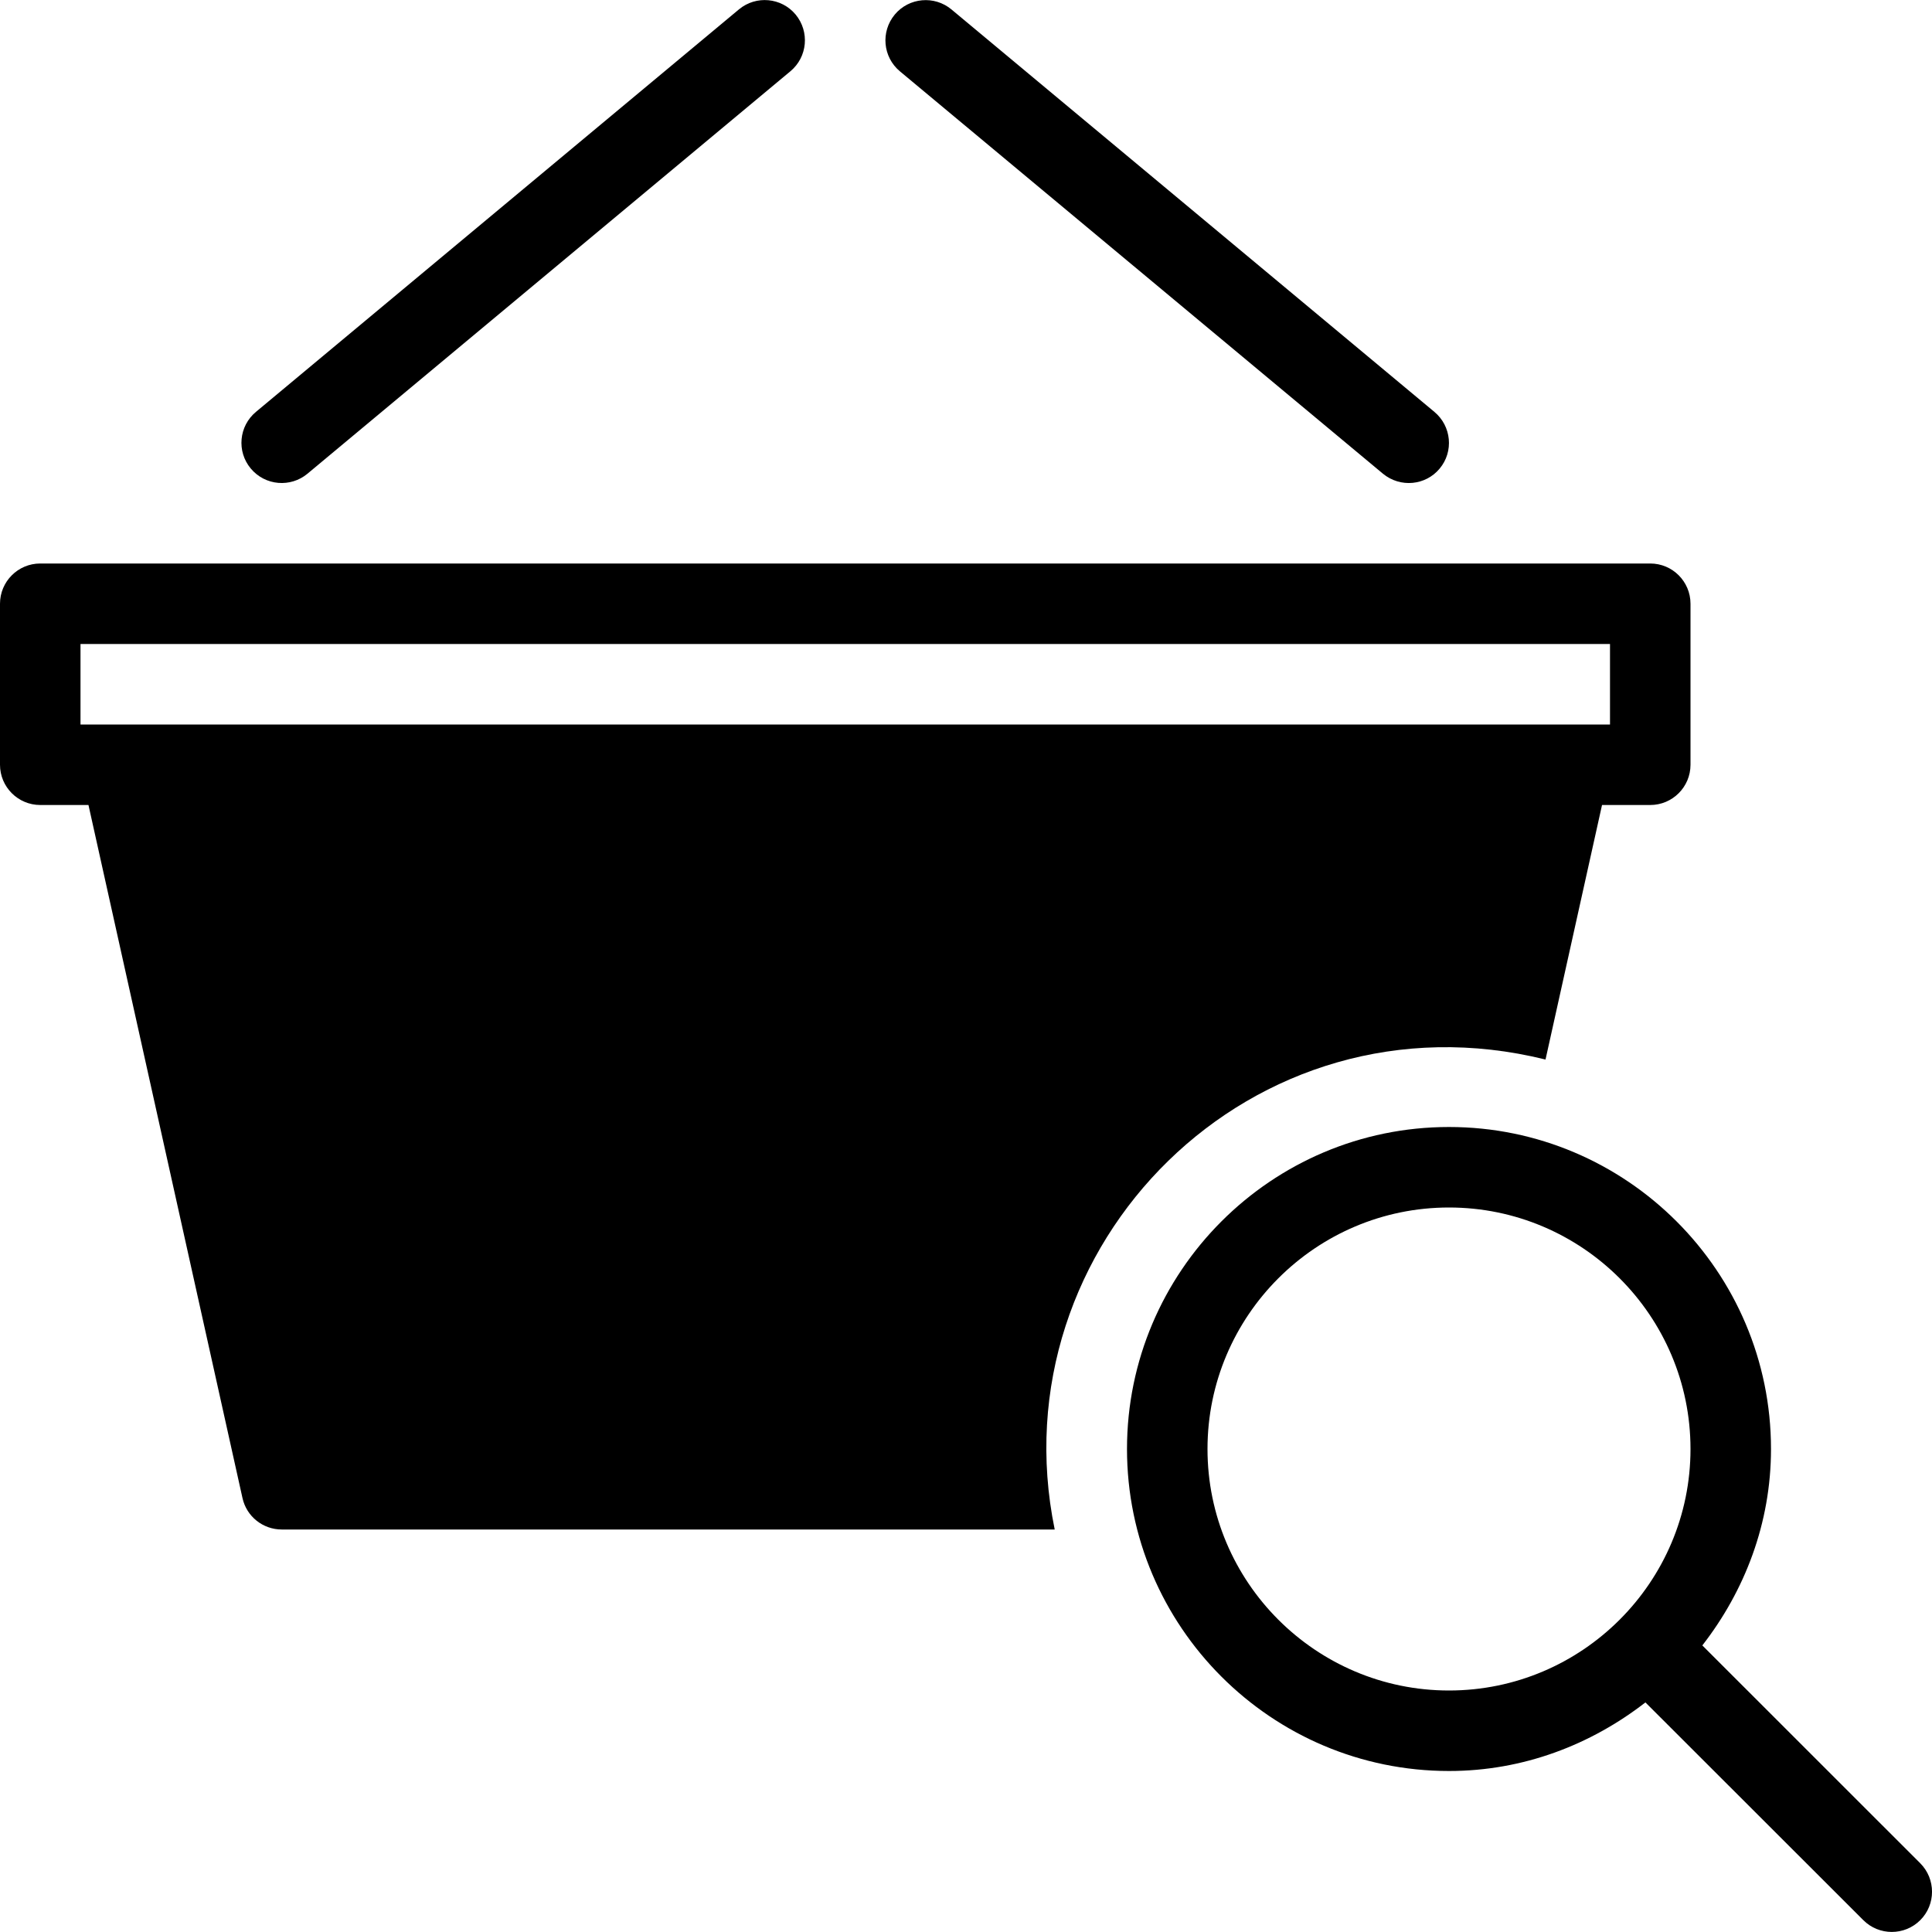 <?xml version="1.0" encoding="utf-8"?>
<!-- Generator: Adobe Illustrator 19.2.1, SVG Export Plug-In . SVG Version: 6.00 Build 0)  -->
<svg version="1.1" xmlns="http://www.w3.org/2000/svg" xmlns:xlink="http://www.w3.org/1999/xlink" x="0px" y="0px" width="24px"
	 height="24px" viewBox="0 0 24 24" enable-background="new 0 0 24 24" xml:space="preserve">
<g id="Filled_Icon">
	<g>
		<path d="M3.819,5.885l6-5c0.212-0.177,0.241-0.491,0.064-0.705C9.707-0.031,9.392-0.06,9.18,0.116l-6,5
			C2.967,5.293,2.938,5.608,3.115,5.82C3.295,6.036,3.611,6.058,3.819,5.885z"/>
		<path d="M17.18,5.885c0.217,0.178,0.531,0.145,0.704-0.064c0.177-0.212,0.147-0.527-0.065-0.704l-6-5
			c-0.212-0.176-0.527-0.148-0.704,0.064c-0.177,0.214-0.148,0.528,0.064,0.705L17.18,5.885z"/>
		<path d="M19.199,13.162L19.901,10H20.5c0.276,0,0.5-0.224,0.5-0.5v-2C21,7.224,20.776,7,20.5,7c-7.237,0-12.763,0-20,0
			C0.224,7,0,7.224,0,7.5v2C0,9.776,0.224,10,0.5,10h0.599l1.913,8.608C3.062,18.838,3.266,19,3.5,19c3.508,0,6.446,0,9.602,0
			C12.376,15.47,15.561,12.261,19.199,13.162z M1,9V8c6.875,0,12.125,0,19,0v1C17.697,9,3.102,9,1,9z"/>
		<path d="M23.854,23.146l-2.707-2.706C21.673,19.763,22,18.923,22,18c0-2.205-1.794-4-4-4s-4,1.795-4,4c0,2.206,1.794,4,4,4
			c0.923,0,1.762-0.326,2.44-0.852l2.707,2.705c0.195,0.195,0.512,0.195,0.707,0C24.049,23.659,24.049,23.342,23.854,23.146z M15,18
			c0-1.654,1.346-3,3-3s3,1.346,3,3s-1.346,3-3,3S15,19.654,15,18z"/>
	</g>
</g>
<g id="Invisible_Shape">
	<rect fill="none" width="24" height="24"/>
</g>
</svg>
